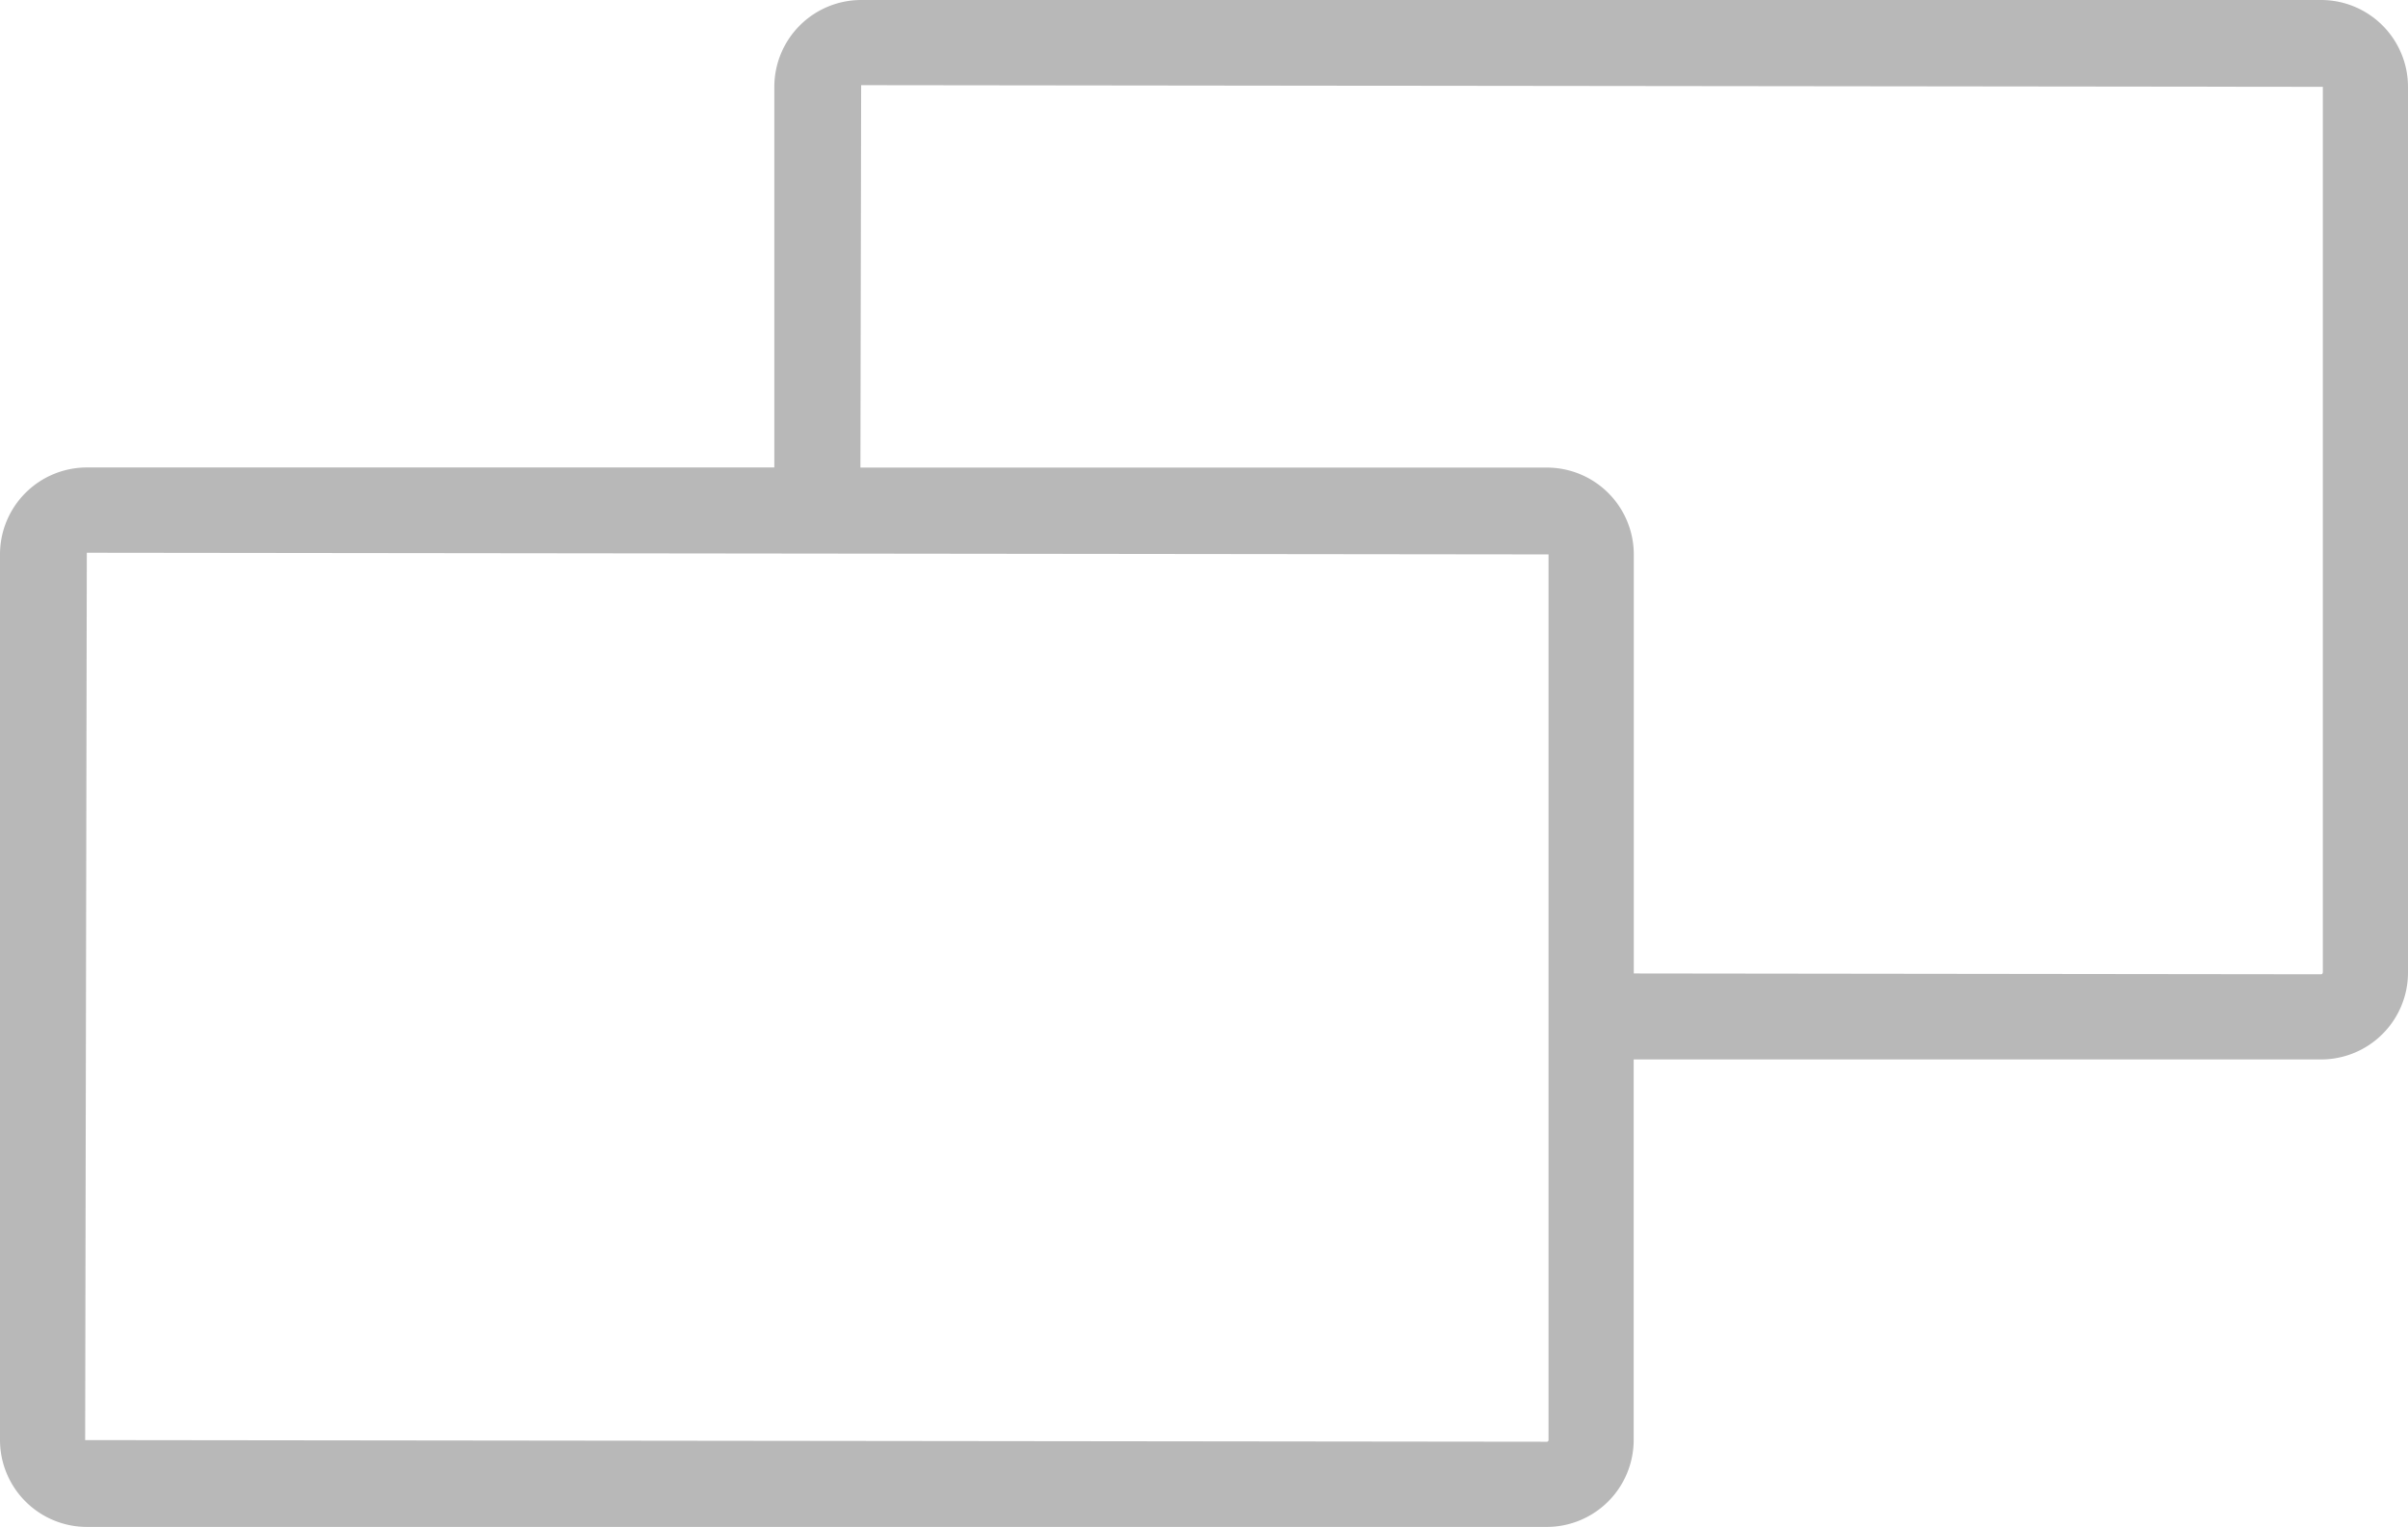 <svg id="_2-squares" data-name="2-squares" xmlns="http://www.w3.org/2000/svg" viewBox="0 0 20.192 12.801">
  <defs>
    <style>
      .cls-1 {
        fill: #b8b8b8;
      }
    </style>
  </defs>
  <path id="Path_36" data-name="Path 36" class="cls-1" d="M19.464,86.986H7.221a.729.729,0,0,0-.728.728v3.191H.728A.729.729,0,0,0,0,91.634v7.425a.729.729,0,0,0,.728.728H12.971a.729.729,0,0,0,.728-.728V95.868h5.765a.729.729,0,0,0,.728-.728V87.714A.729.729,0,0,0,19.464,86.986ZM12.985,99.059a.014.014,0,0,1-.014.014L.714,99.059.728,91.62l12.257.014Zm6.492-3.919a.014.014,0,0,1-.014.014L13.7,95.147V91.634a.729.729,0,0,0-.728-.728H7.215L7.221,87.7l12.257.014V95.14Z" transform="translate(0 -86.986)"/>
</svg>

